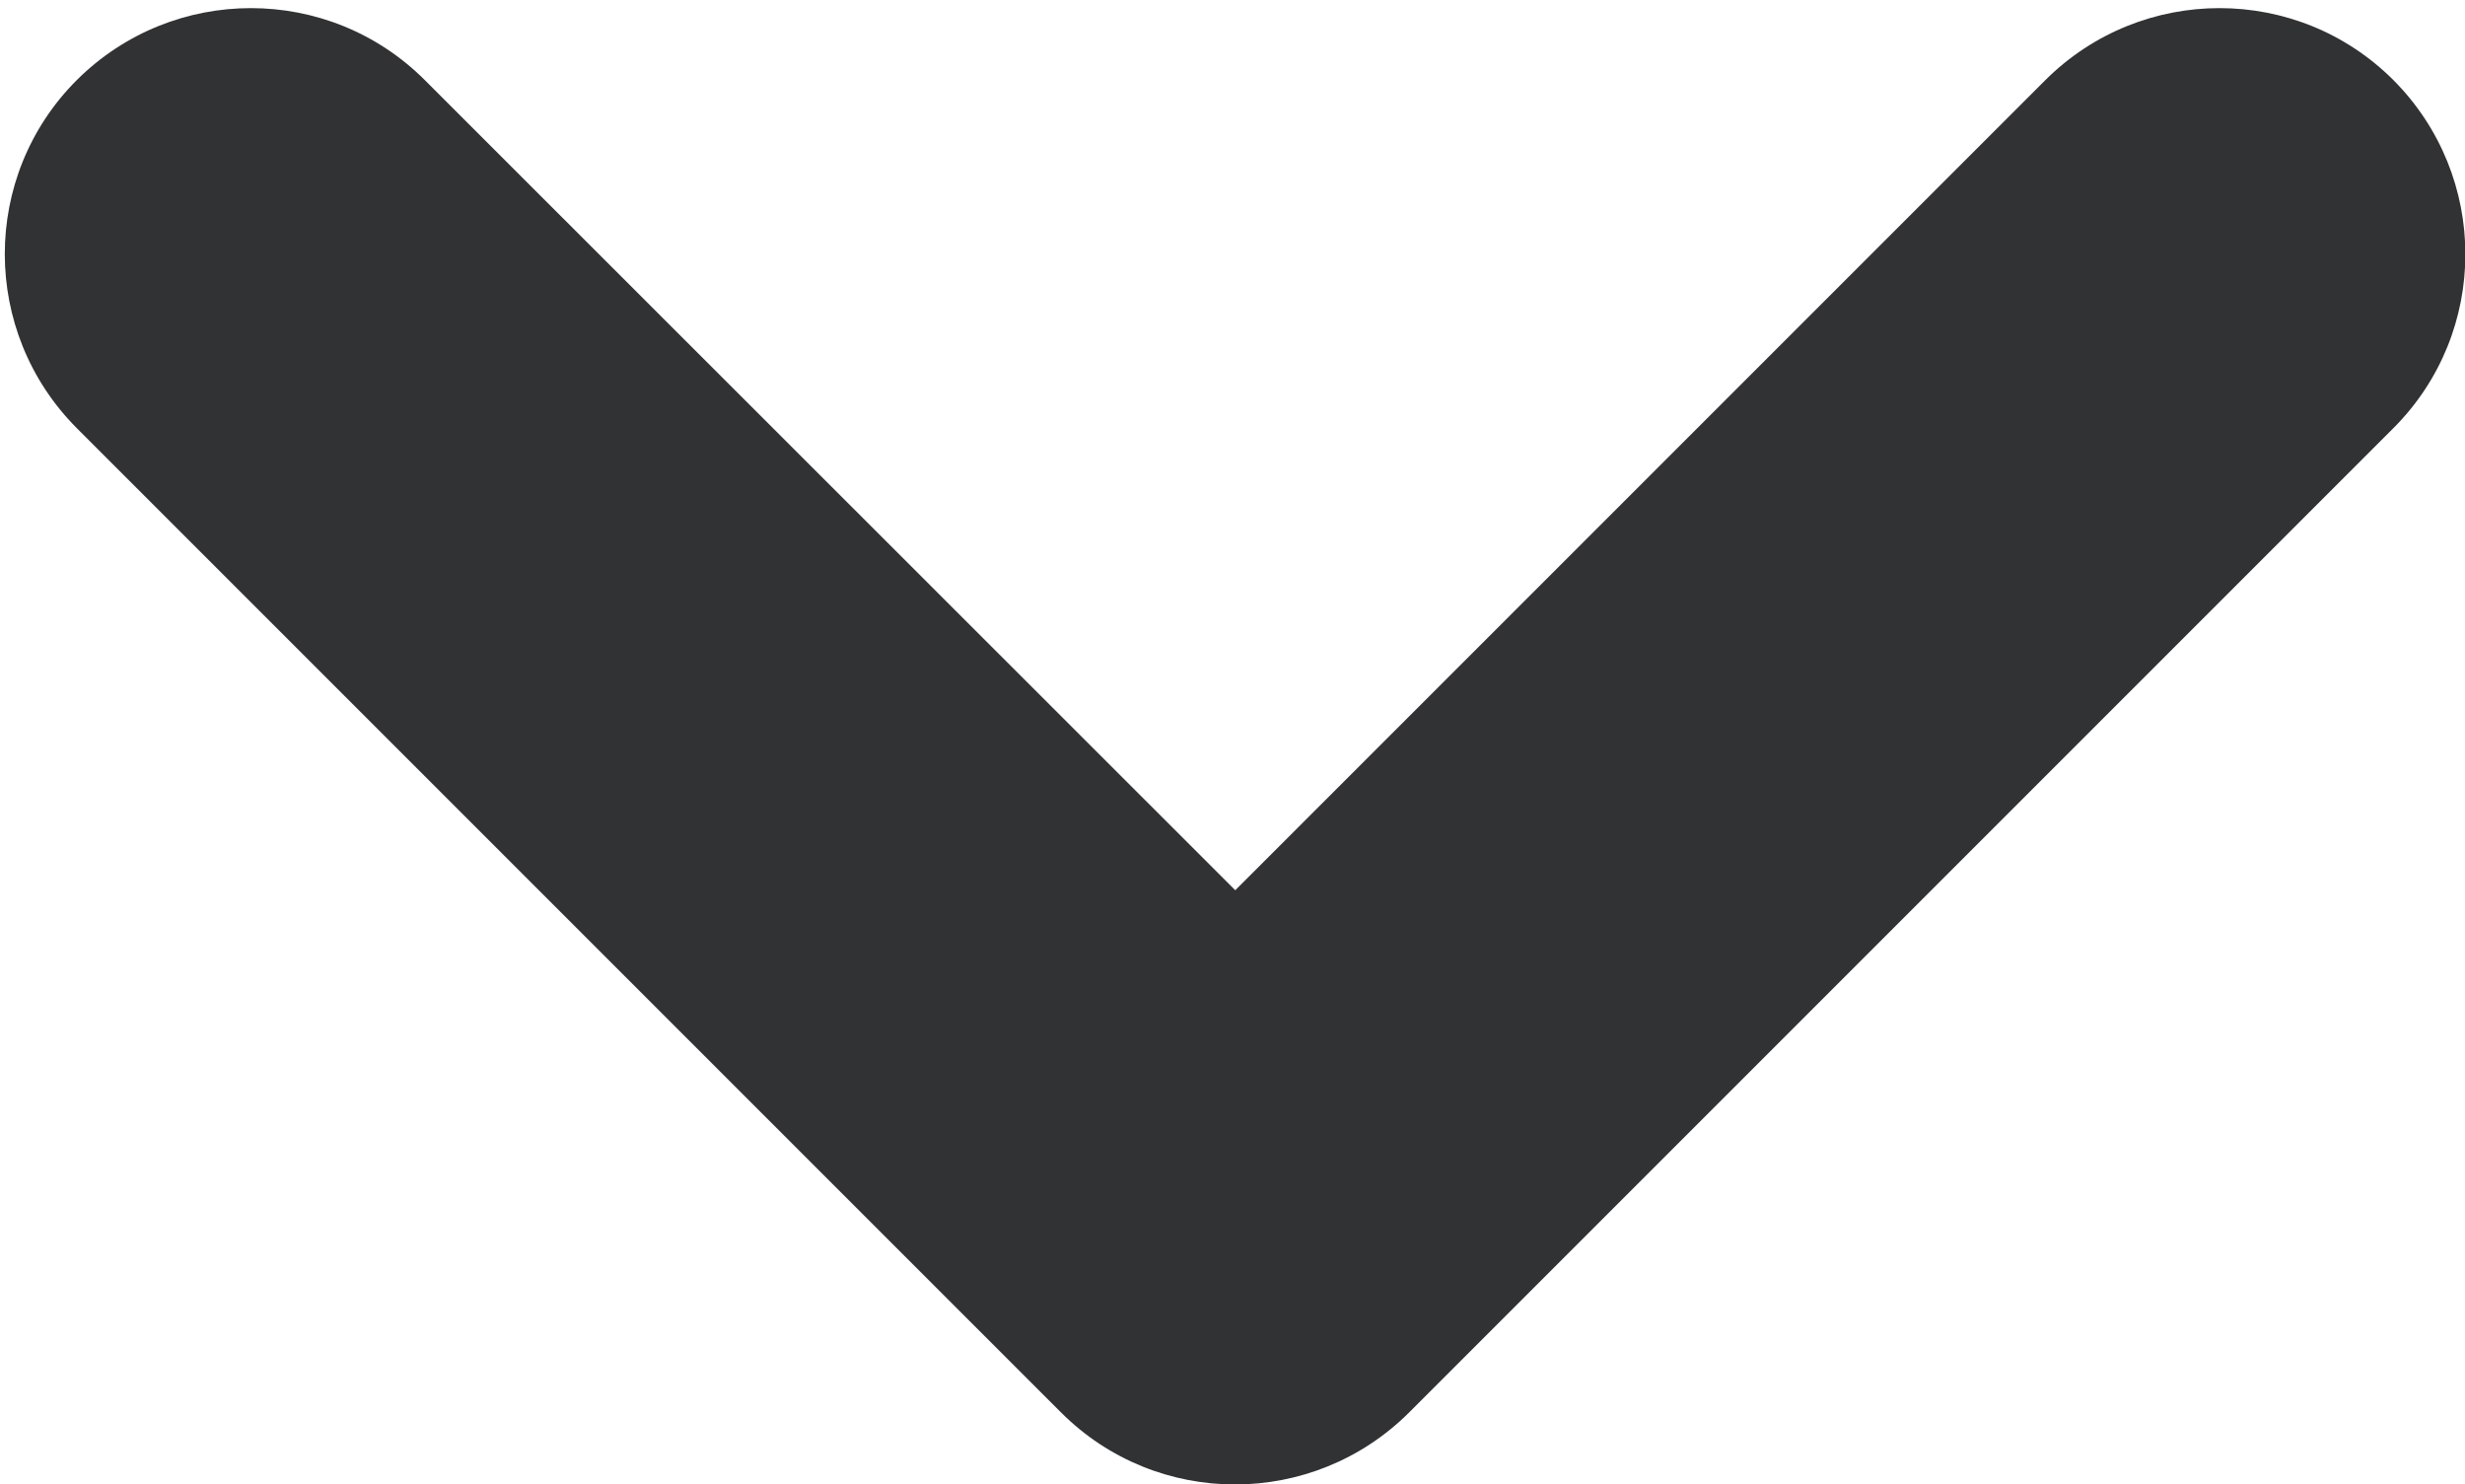 <svg xmlns="http://www.w3.org/2000/svg" xmlns:svg="http://www.w3.org/2000/svg" id="svg2" width="6.679" height="4.021" fill="none" version="1.1" viewBox="0 0 6.679 4.021"><path id="path1" d="M 3.334,0 C 3.163,0 2.993,0.065 2.863,0.195 L 1.115,1.941 C 1.263,2.021 1.399,2.118 1.533,2.219 1.758,2.389 1.961,2.584 2.16,2.783 L 3.334,1.609 5.529,3.805 c 0.26,0.26 0.683,0.26 0.943,0 0.26,-0.26 0.26,-0.683 0,-0.943 L 3.805,0.195 C 3.674,0.065 3.505,0 3.334,0 Z m -2.326,2.049 -0.812,0.812 c -0.26,0.26 -0.26,0.683 0,0.943 0.26,0.26 0.683,0.26 0.943,0 L 2.057,2.887 C 1.863,2.692 1.664,2.502 1.445,2.336 1.306,2.231 1.163,2.129 1.008,2.049 Z"/><path id="path2" fill="#303233" d="m 1.151,0.217 c -0.26,-0.26 -0.682,-0.26 -0.943,0 -0.26,0.26 -0.26,0.682 0,0.943 l 2.667,2.667 c 0.26,0.26 0.682,0.26 0.943,0 l 2.667,-2.667 c 0.26,-0.26 0.26,-0.682 0,-0.943 -0.26,-0.26 -0.682,-0.26 -0.943,0 l -2.195,2.195 z"/></svg>